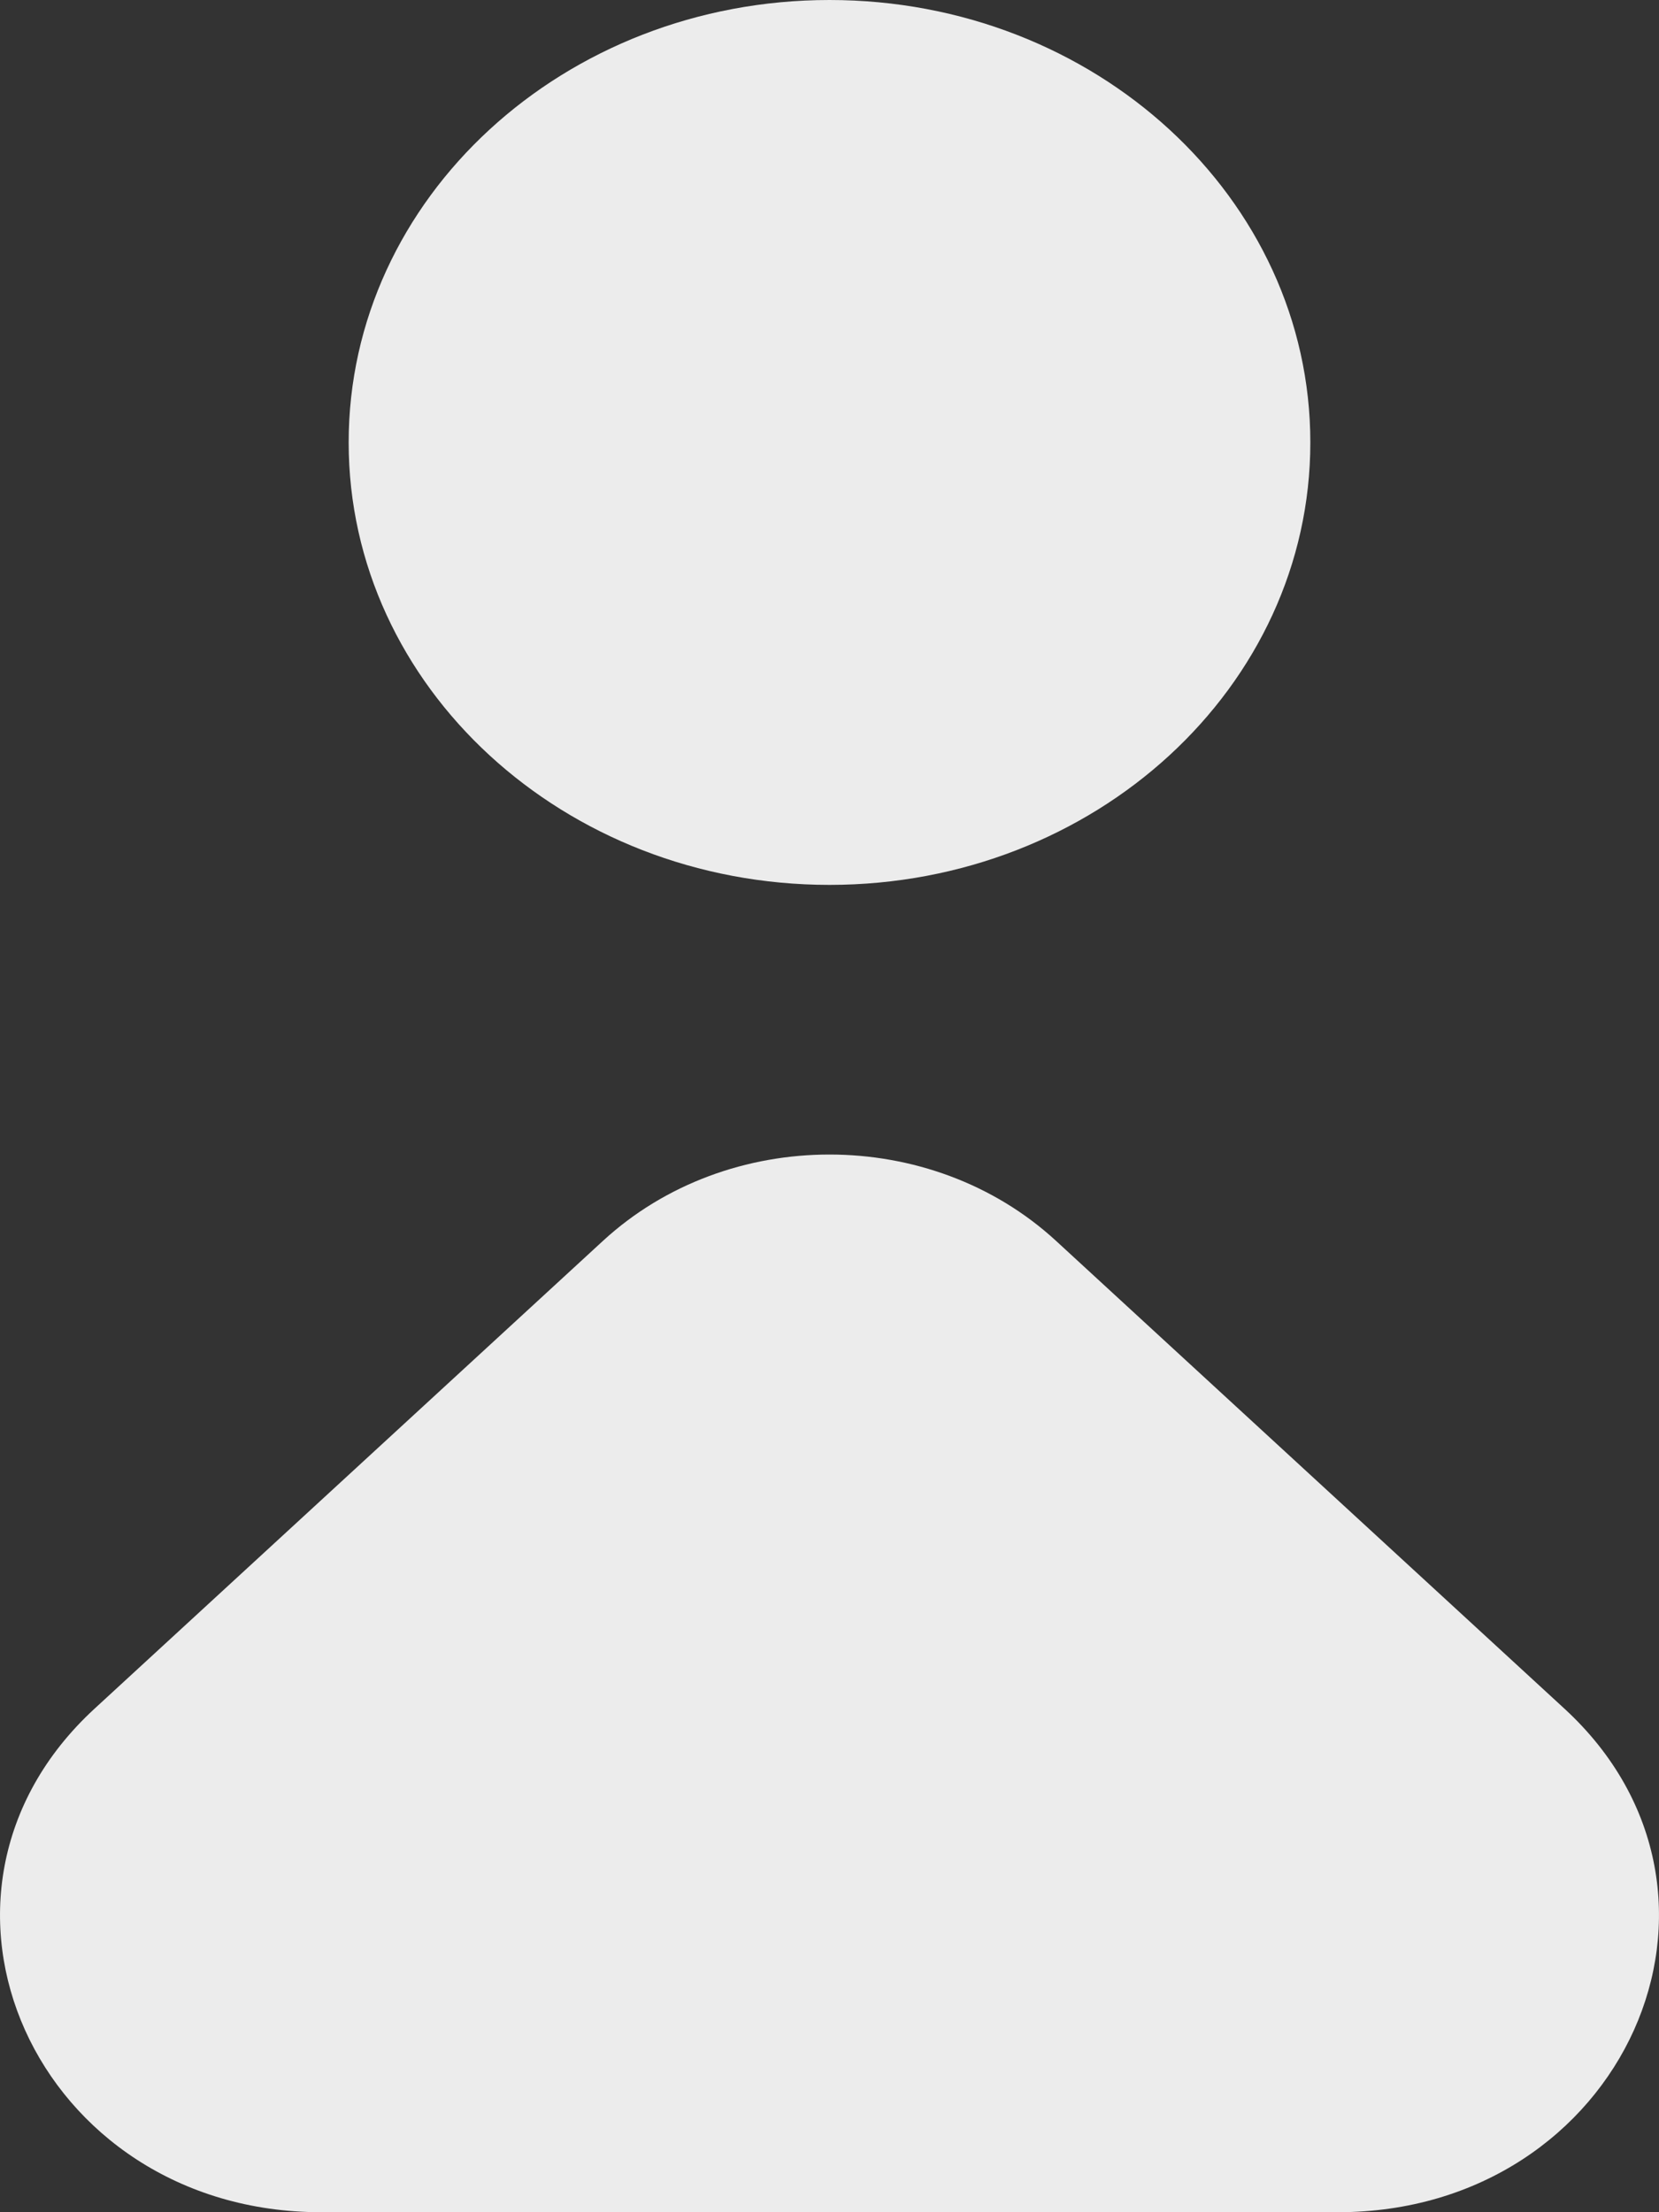 <svg width="12" height="16" viewBox="0 0 12 16" fill="none" xmlns="http://www.w3.org/2000/svg">
<rect x="0" y="0" width="12" height="16" fill="#333333" stroke="none"/>
<path d="M9.478 3.2C9.478 4.967 7.921 6.4 6 6.4C4.079 6.4 2.522 4.967 2.522 3.2C2.522 1.433 4.079 0 6 0C7.921 0 9.478 1.433 9.478 3.2Z" fill="#ECECEC"/>
<path d="M4.361 8.975C5.266 8.142 6.734 8.142 7.639 8.975L11.316 12.358C12.777 13.702 11.742 16 9.677 16H2.323C0.258 16 -0.777 13.702 0.684 12.358L4.361 8.975Z" fill="#ECECEC"/>
</svg>
